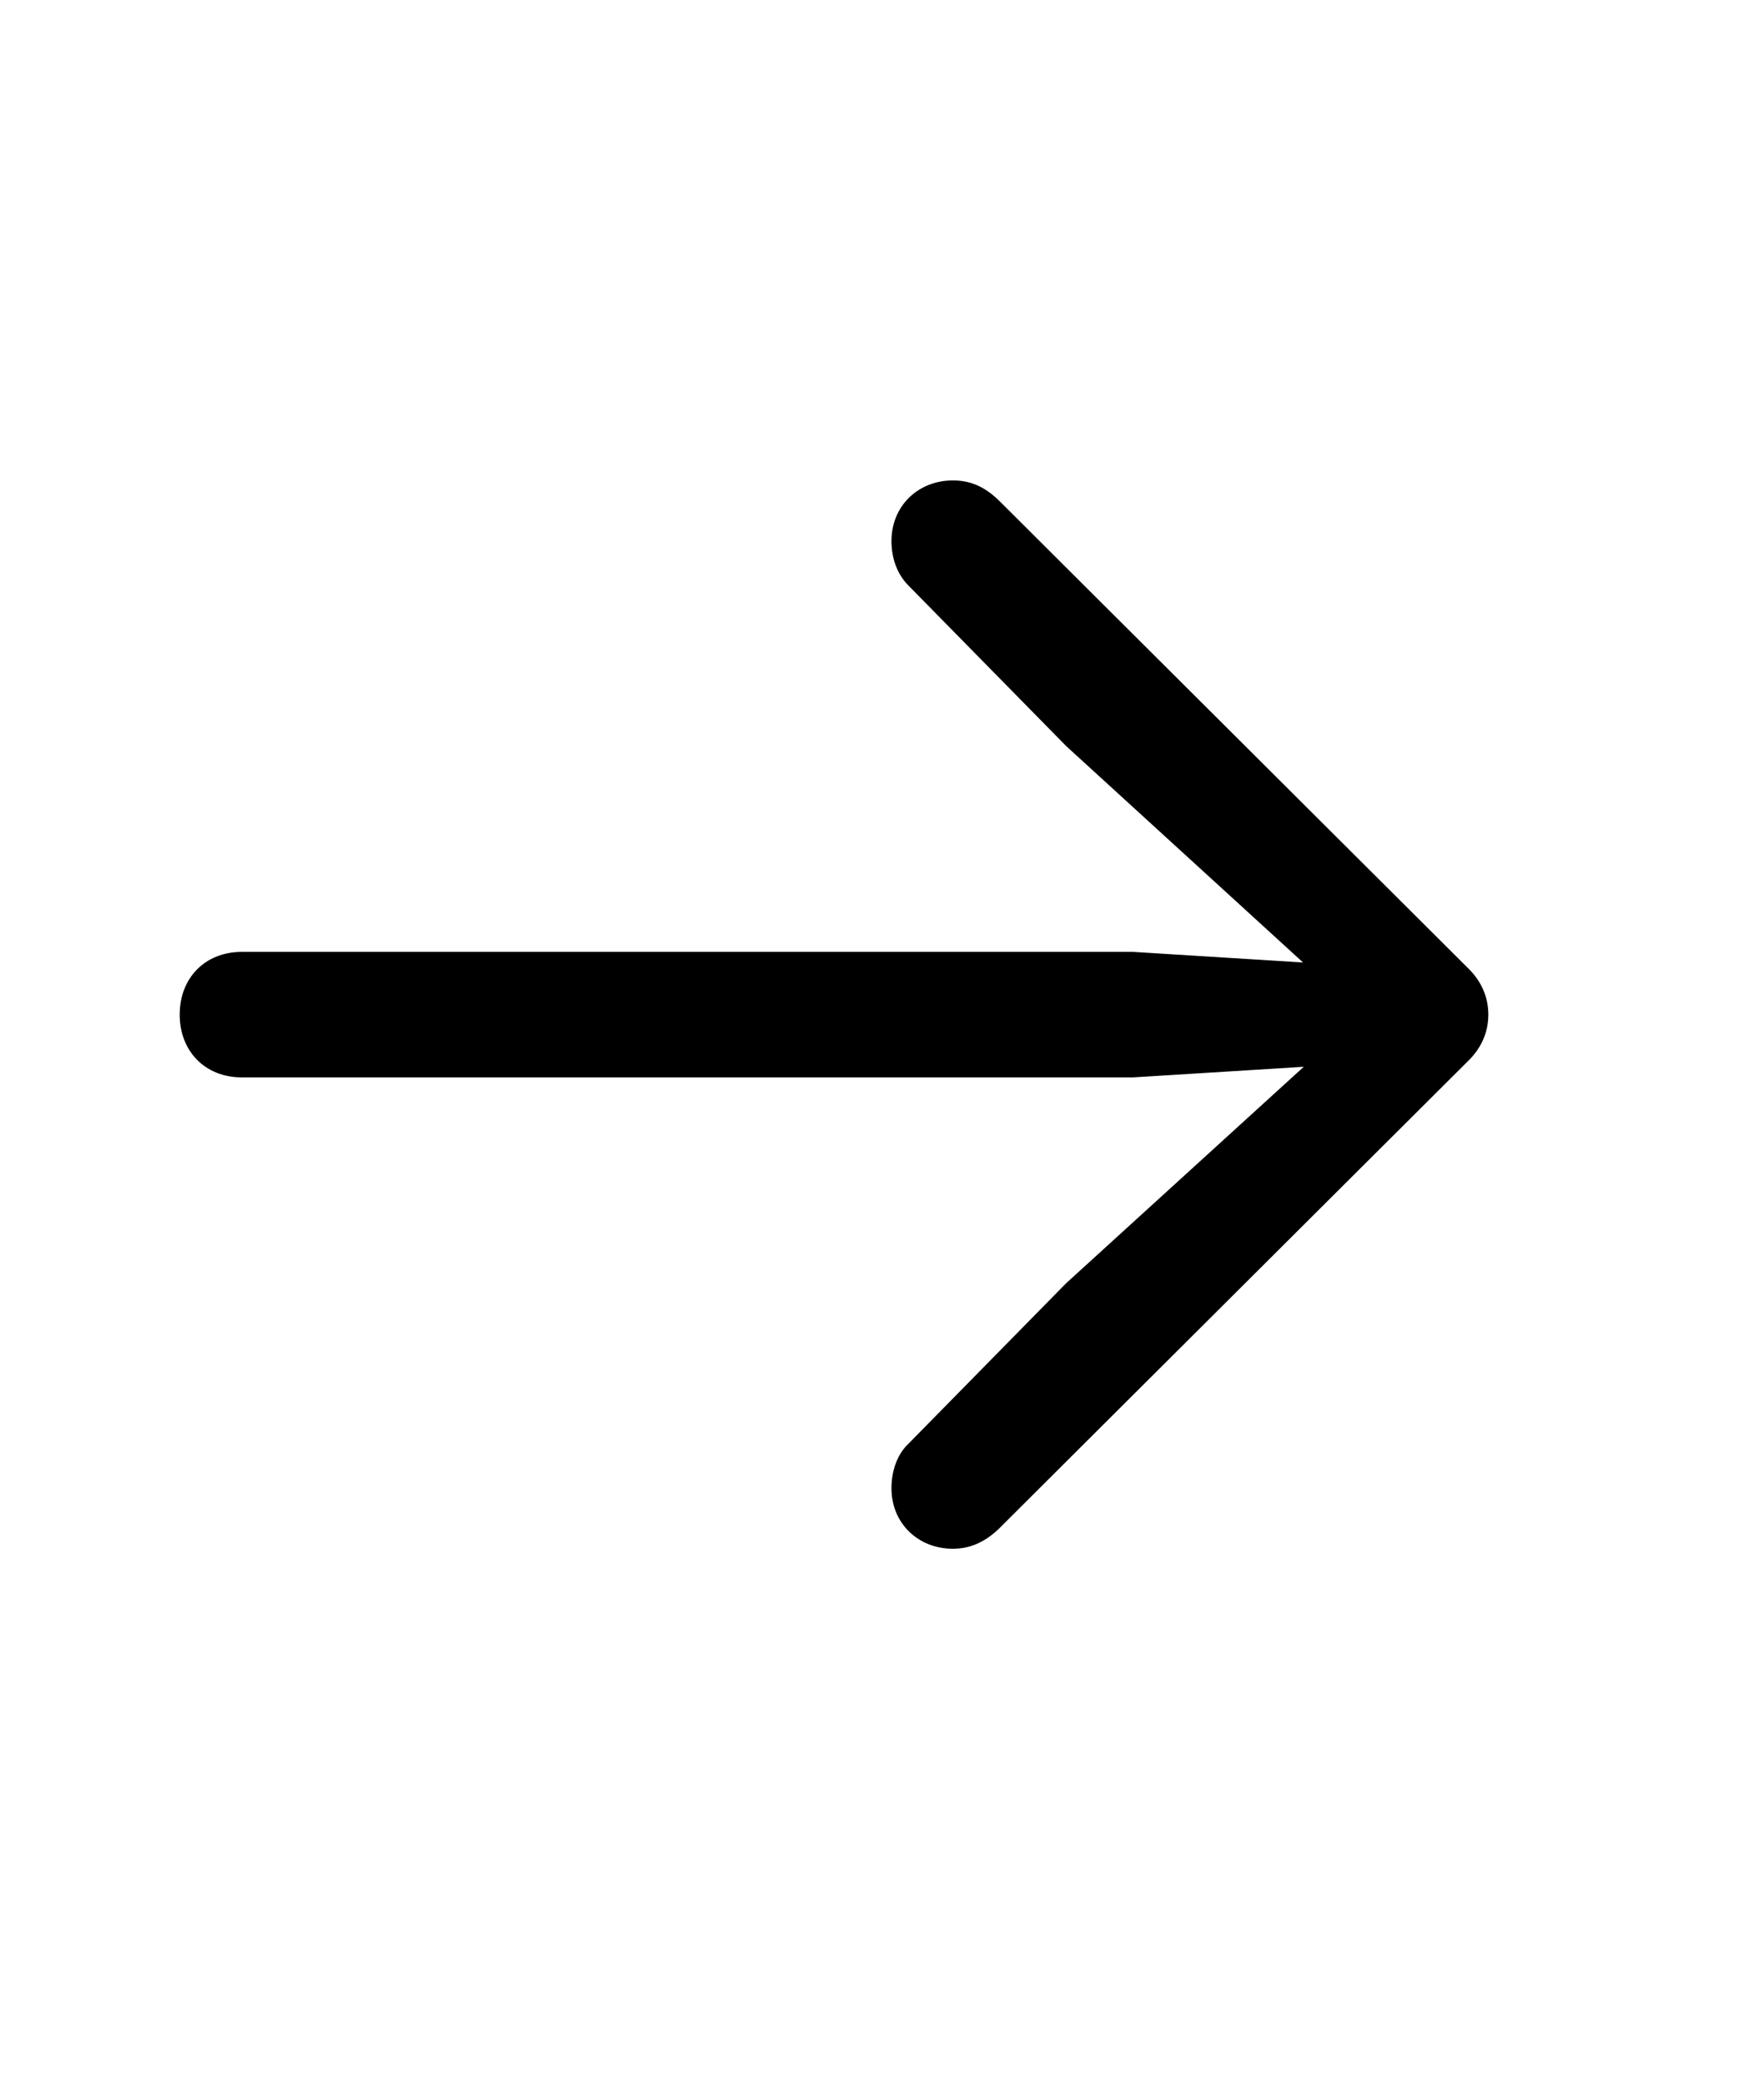<svg width="22" height="26" viewBox="0 0 22 26" fill="none" xmlns="http://www.w3.org/2000/svg">
<path d="M18.562 12.654C18.562 12.874 18.475 13.076 18.299 13.243L12.454 19.07C12.278 19.237 12.094 19.316 11.883 19.316C11.452 19.316 11.118 19 11.118 18.561C11.118 18.35 11.188 18.139 11.329 18.007L13.298 16.003L16.26 13.305L14.133 13.437H3.015C2.558 13.437 2.241 13.111 2.241 12.654C2.241 12.197 2.558 11.872 3.015 11.872H14.133L16.251 12.004L13.298 9.306L11.329 7.302C11.188 7.161 11.118 6.959 11.118 6.748C11.118 6.309 11.452 5.992 11.883 5.992C12.094 5.992 12.278 6.062 12.472 6.256L18.299 12.065C18.475 12.232 18.562 12.435 18.562 12.654Z" fill="black"/>
</svg>
